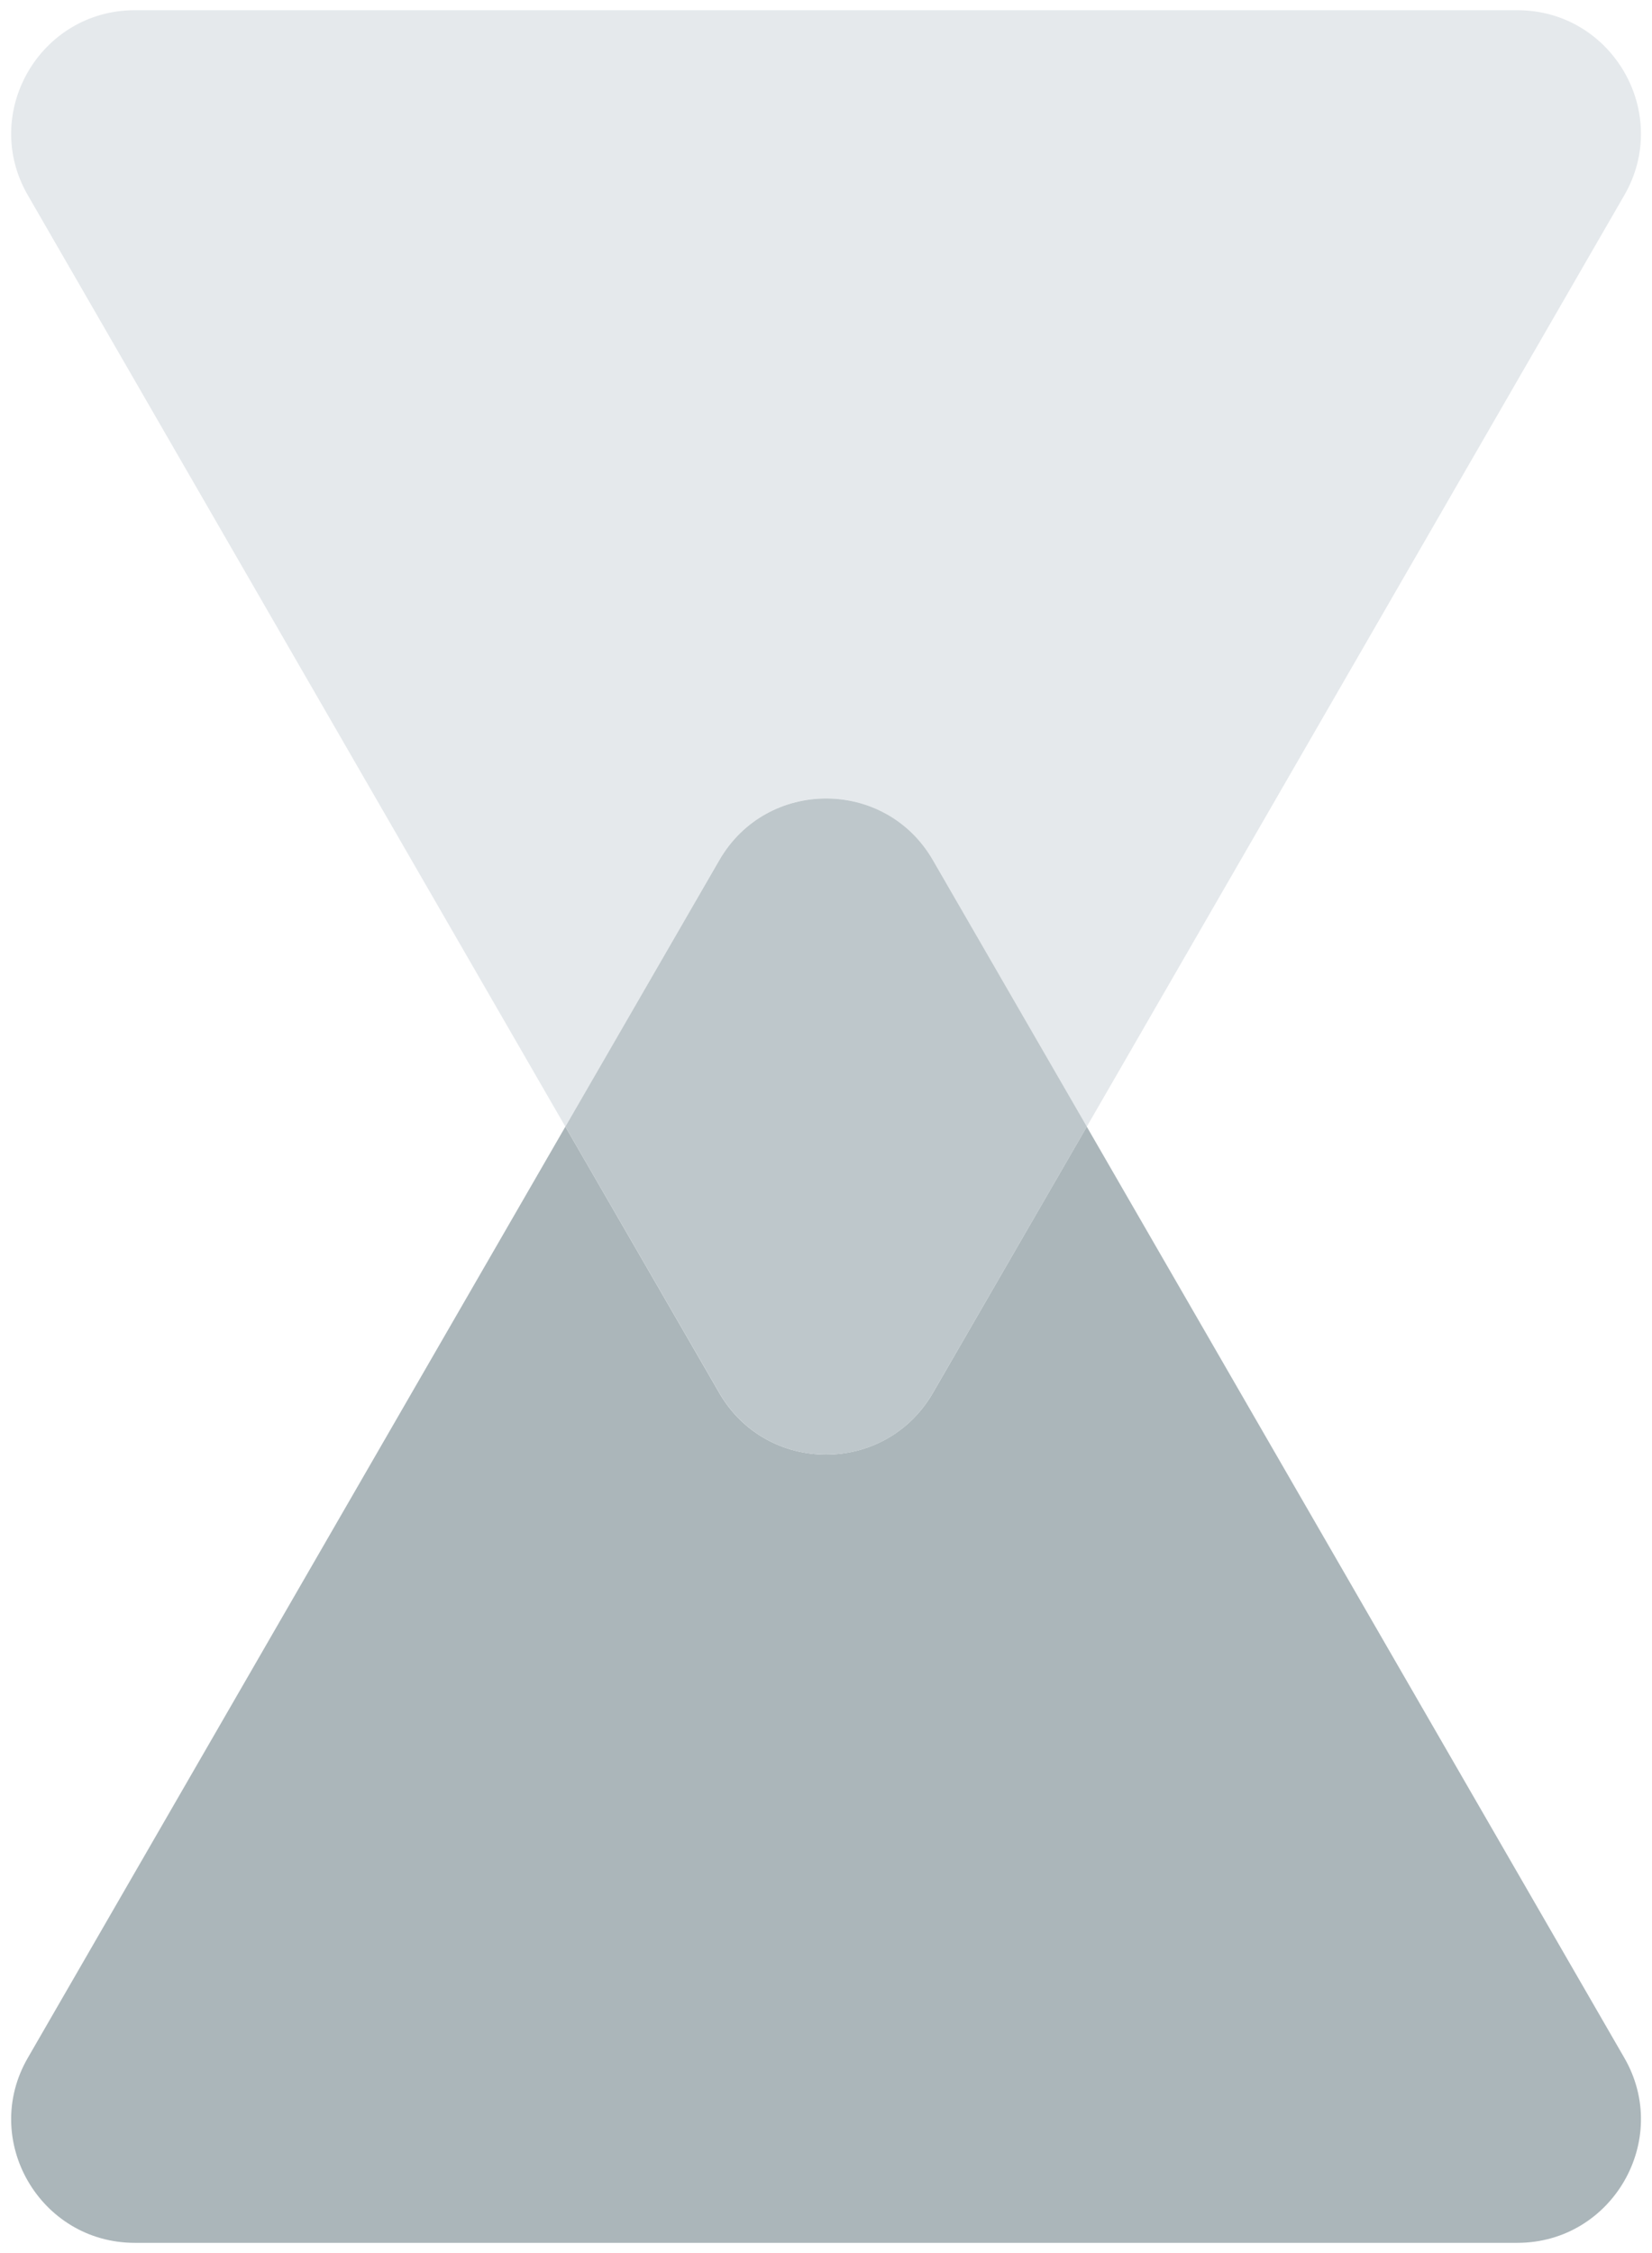 <svg width="22" height="30" viewBox="0 0 22 30" fill="none" xmlns="http://www.w3.org/2000/svg">
<path d="M20.206 0.136C21.471 0.136 22.263 1.507 21.631 2.6L14.473 15.002L12.424 11.454C11.791 10.357 10.21 10.357 9.578 11.454L7.529 15.002L0.371 2.6C-0.262 1.507 0.531 0.136 1.796 0.136H20.206Z" fill="#E5E9EC"/>
<path d="M21.631 27.4C22.263 28.492 21.471 29.864 20.206 29.864H1.796C0.531 29.864 -0.262 28.492 0.371 27.4L7.529 15.002L9.578 18.546C10.21 19.642 11.791 19.642 12.424 18.546L14.473 15.002L21.631 27.4Z" fill="#ABB6BA"/>
<path d="M12.424 11.454L14.474 15.002L12.424 18.546C11.792 19.643 10.211 19.643 9.579 18.546L7.529 15.002L9.579 11.454C10.211 10.358 11.792 10.358 12.424 11.454Z" fill="#BEC7CB"/>
</svg>
